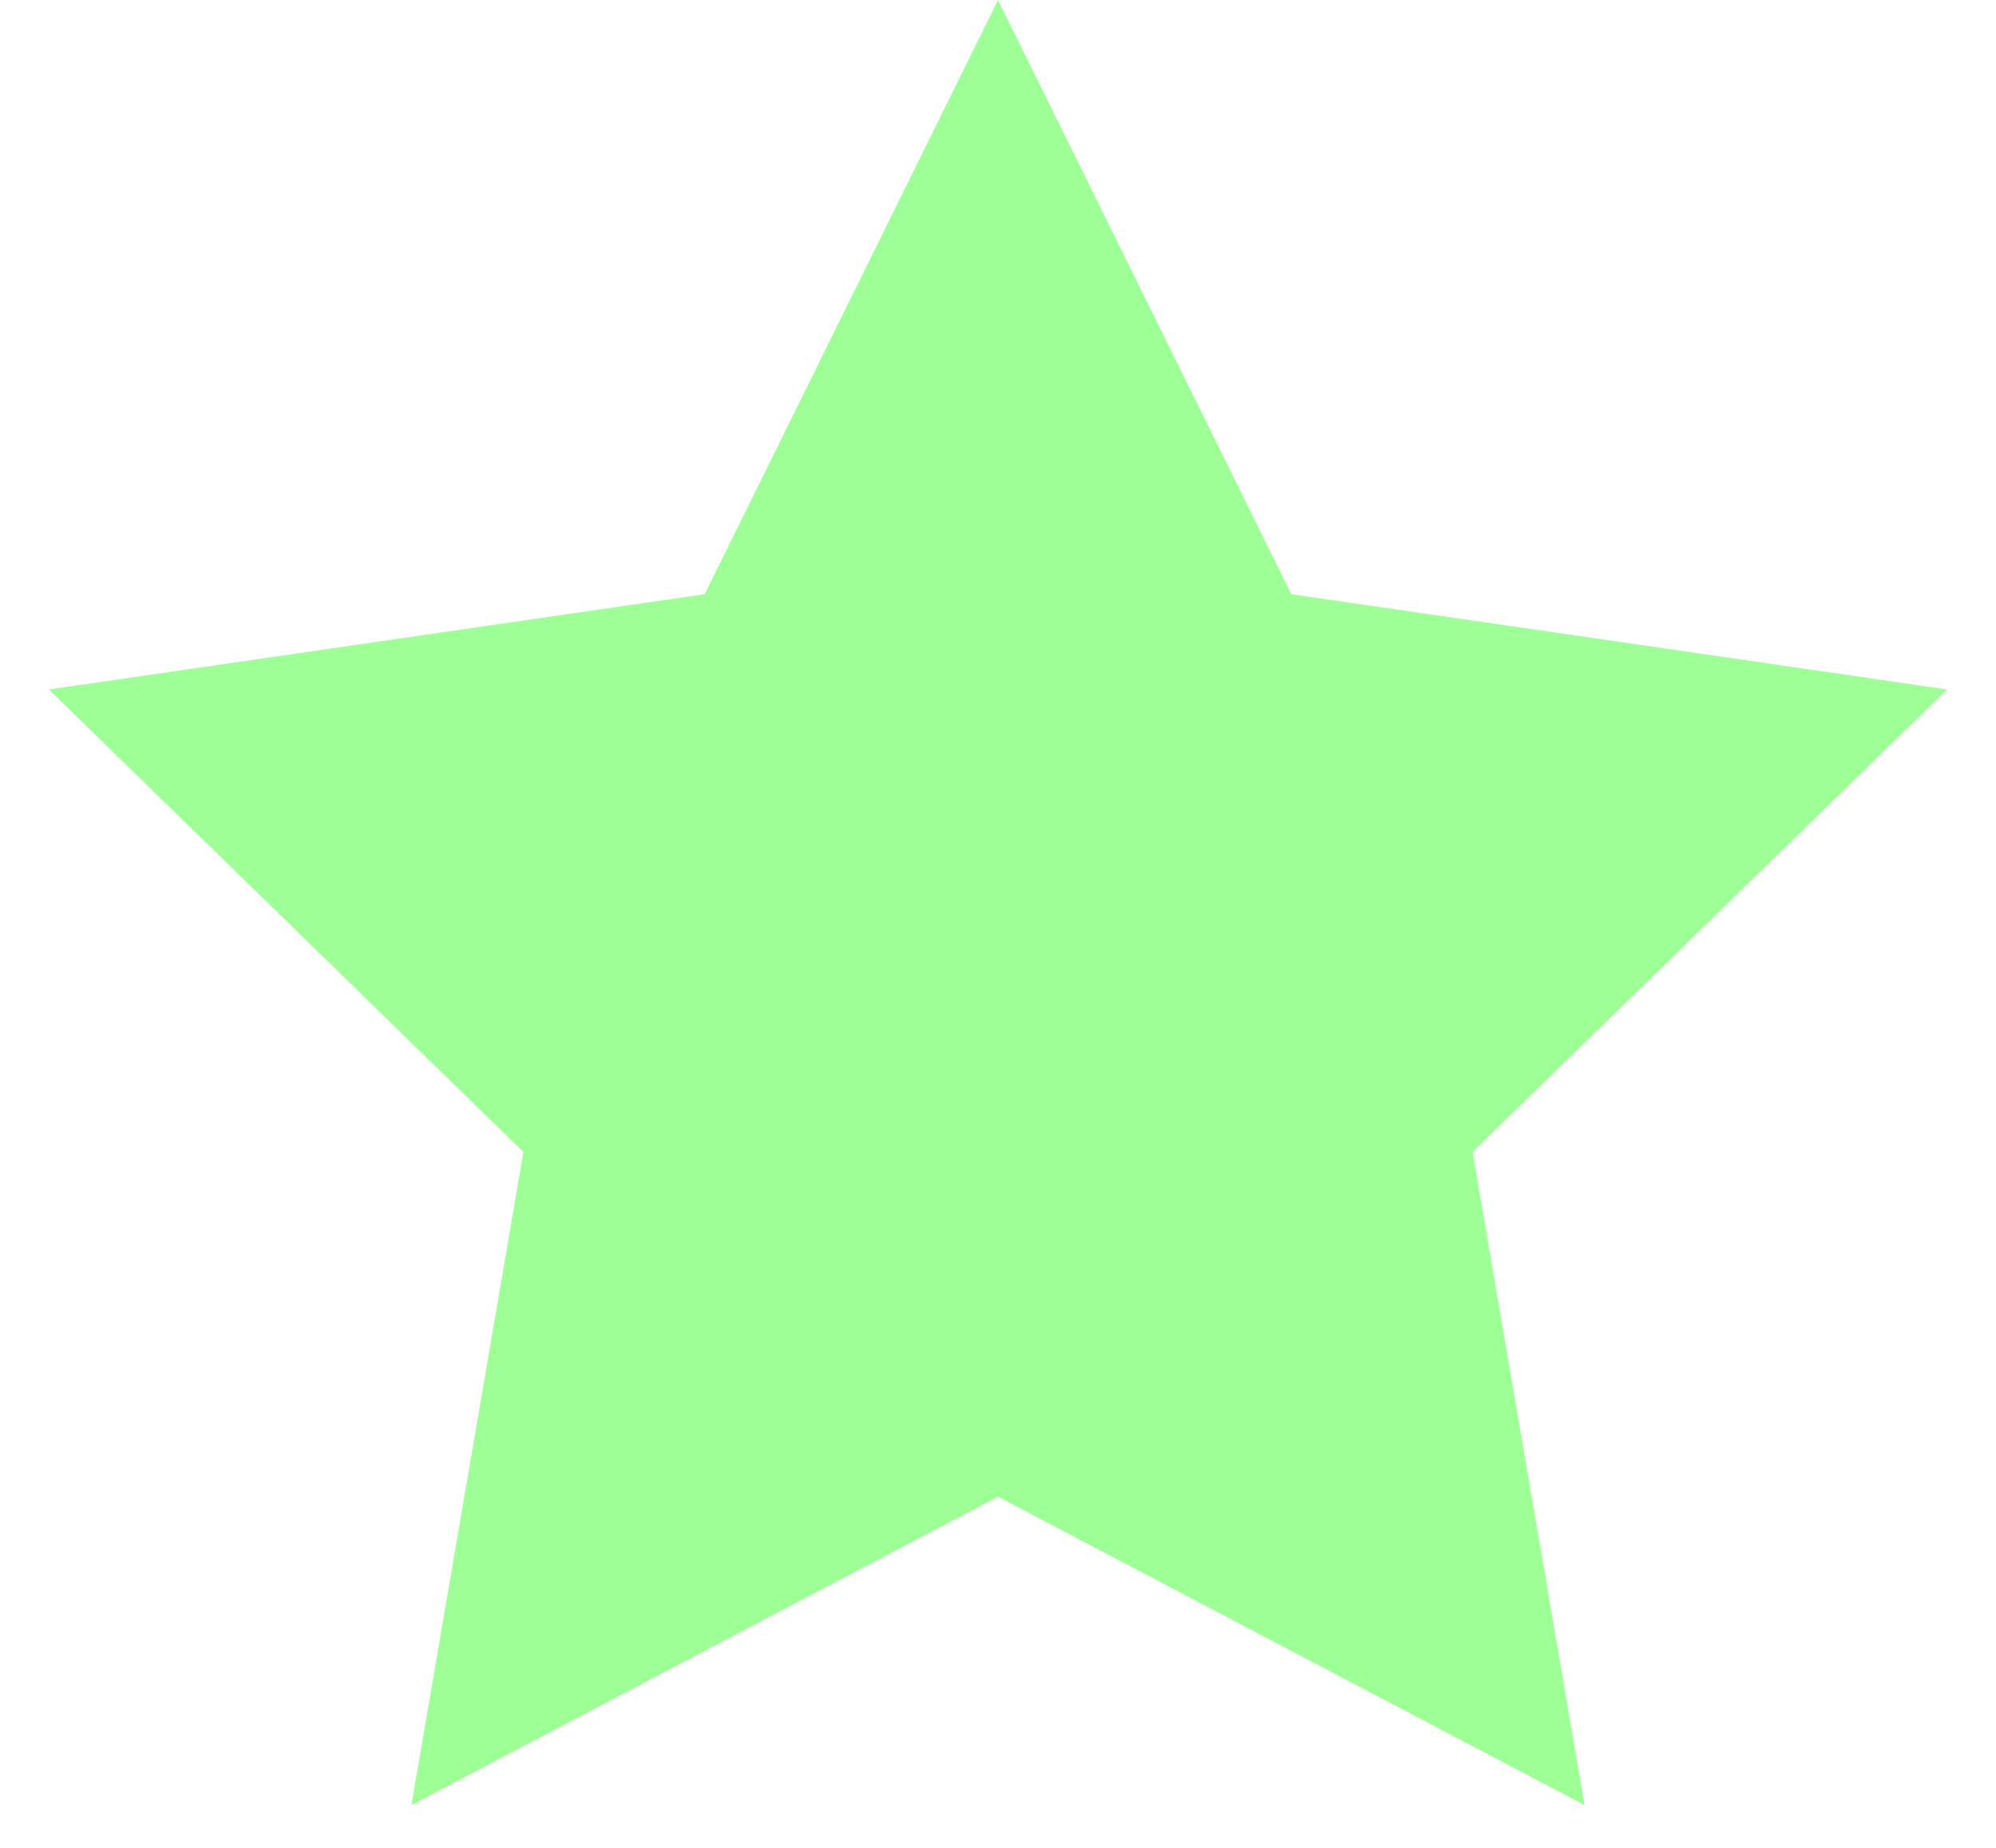 <svg width="27" height="25" viewBox="0 0 27 25" fill="none" xmlns="http://www.w3.org/2000/svg">
<path d="M13.5 0L17.468 8.039L26.339 9.328L19.92 15.586L21.435 24.422L13.5 20.25L5.565 24.422L7.08 15.586L0.661 9.328L9.532 8.039L13.5 0Z" fill="#9EFF96"/>
</svg>
